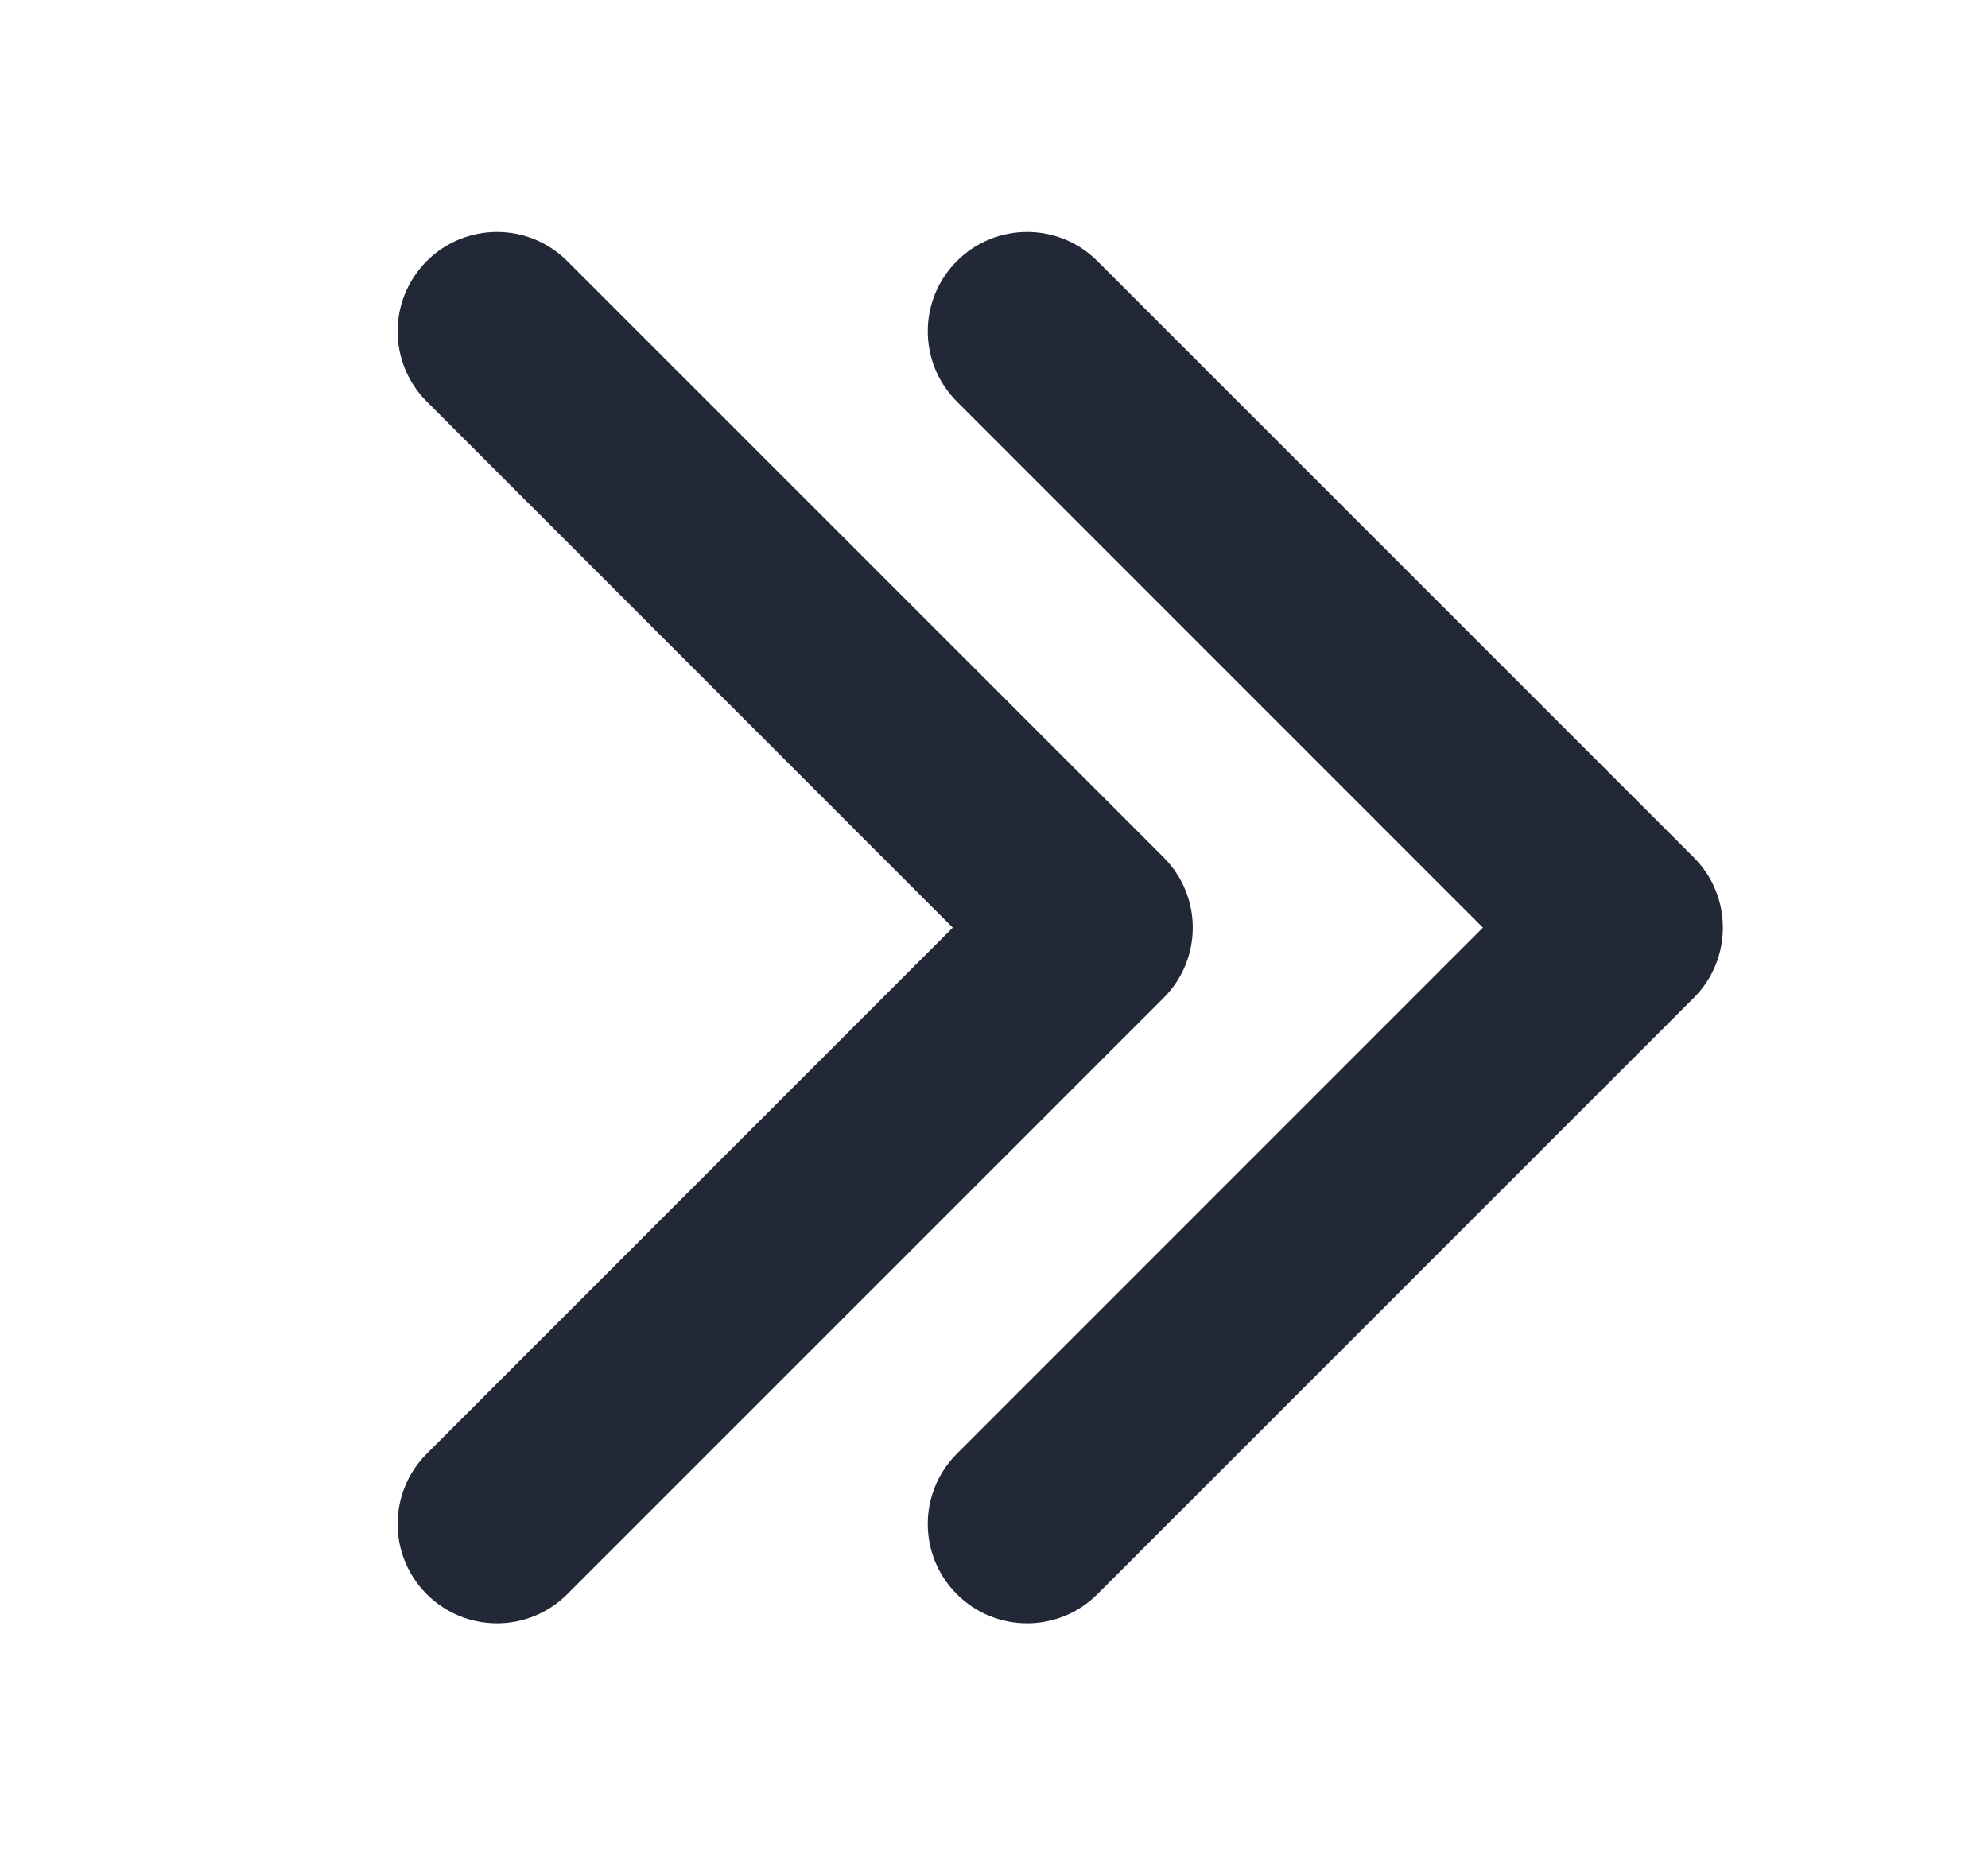 <svg width="15" height="14" viewBox="0 0 15 14" fill="none" xmlns="http://www.w3.org/2000/svg">
<path fill-rule="evenodd" clip-rule="evenodd" d="M4.28 12.03L8.78 7.53C9.073 7.237 9.073 6.763 8.78 6.47L4.28 1.97C3.987 1.677 3.513 1.677 3.22 1.97C2.927 2.263 2.927 2.737 3.22 3.03L7.189 7L3.22 10.97C2.927 11.263 2.927 11.737 3.22 12.03C3.513 12.323 3.987 12.323 4.28 12.03ZM8.28 12.03L12.78 7.53C13.073 7.237 13.073 6.763 12.78 6.47L8.28 1.97C7.987 1.677 7.513 1.677 7.22 1.97C6.927 2.263 6.927 2.737 7.22 3.03L11.189 7L7.22 10.97C6.927 11.263 6.927 11.737 7.22 12.03C7.513 12.323 7.987 12.323 8.28 12.03Z" fill="#222837"/>
</svg>
